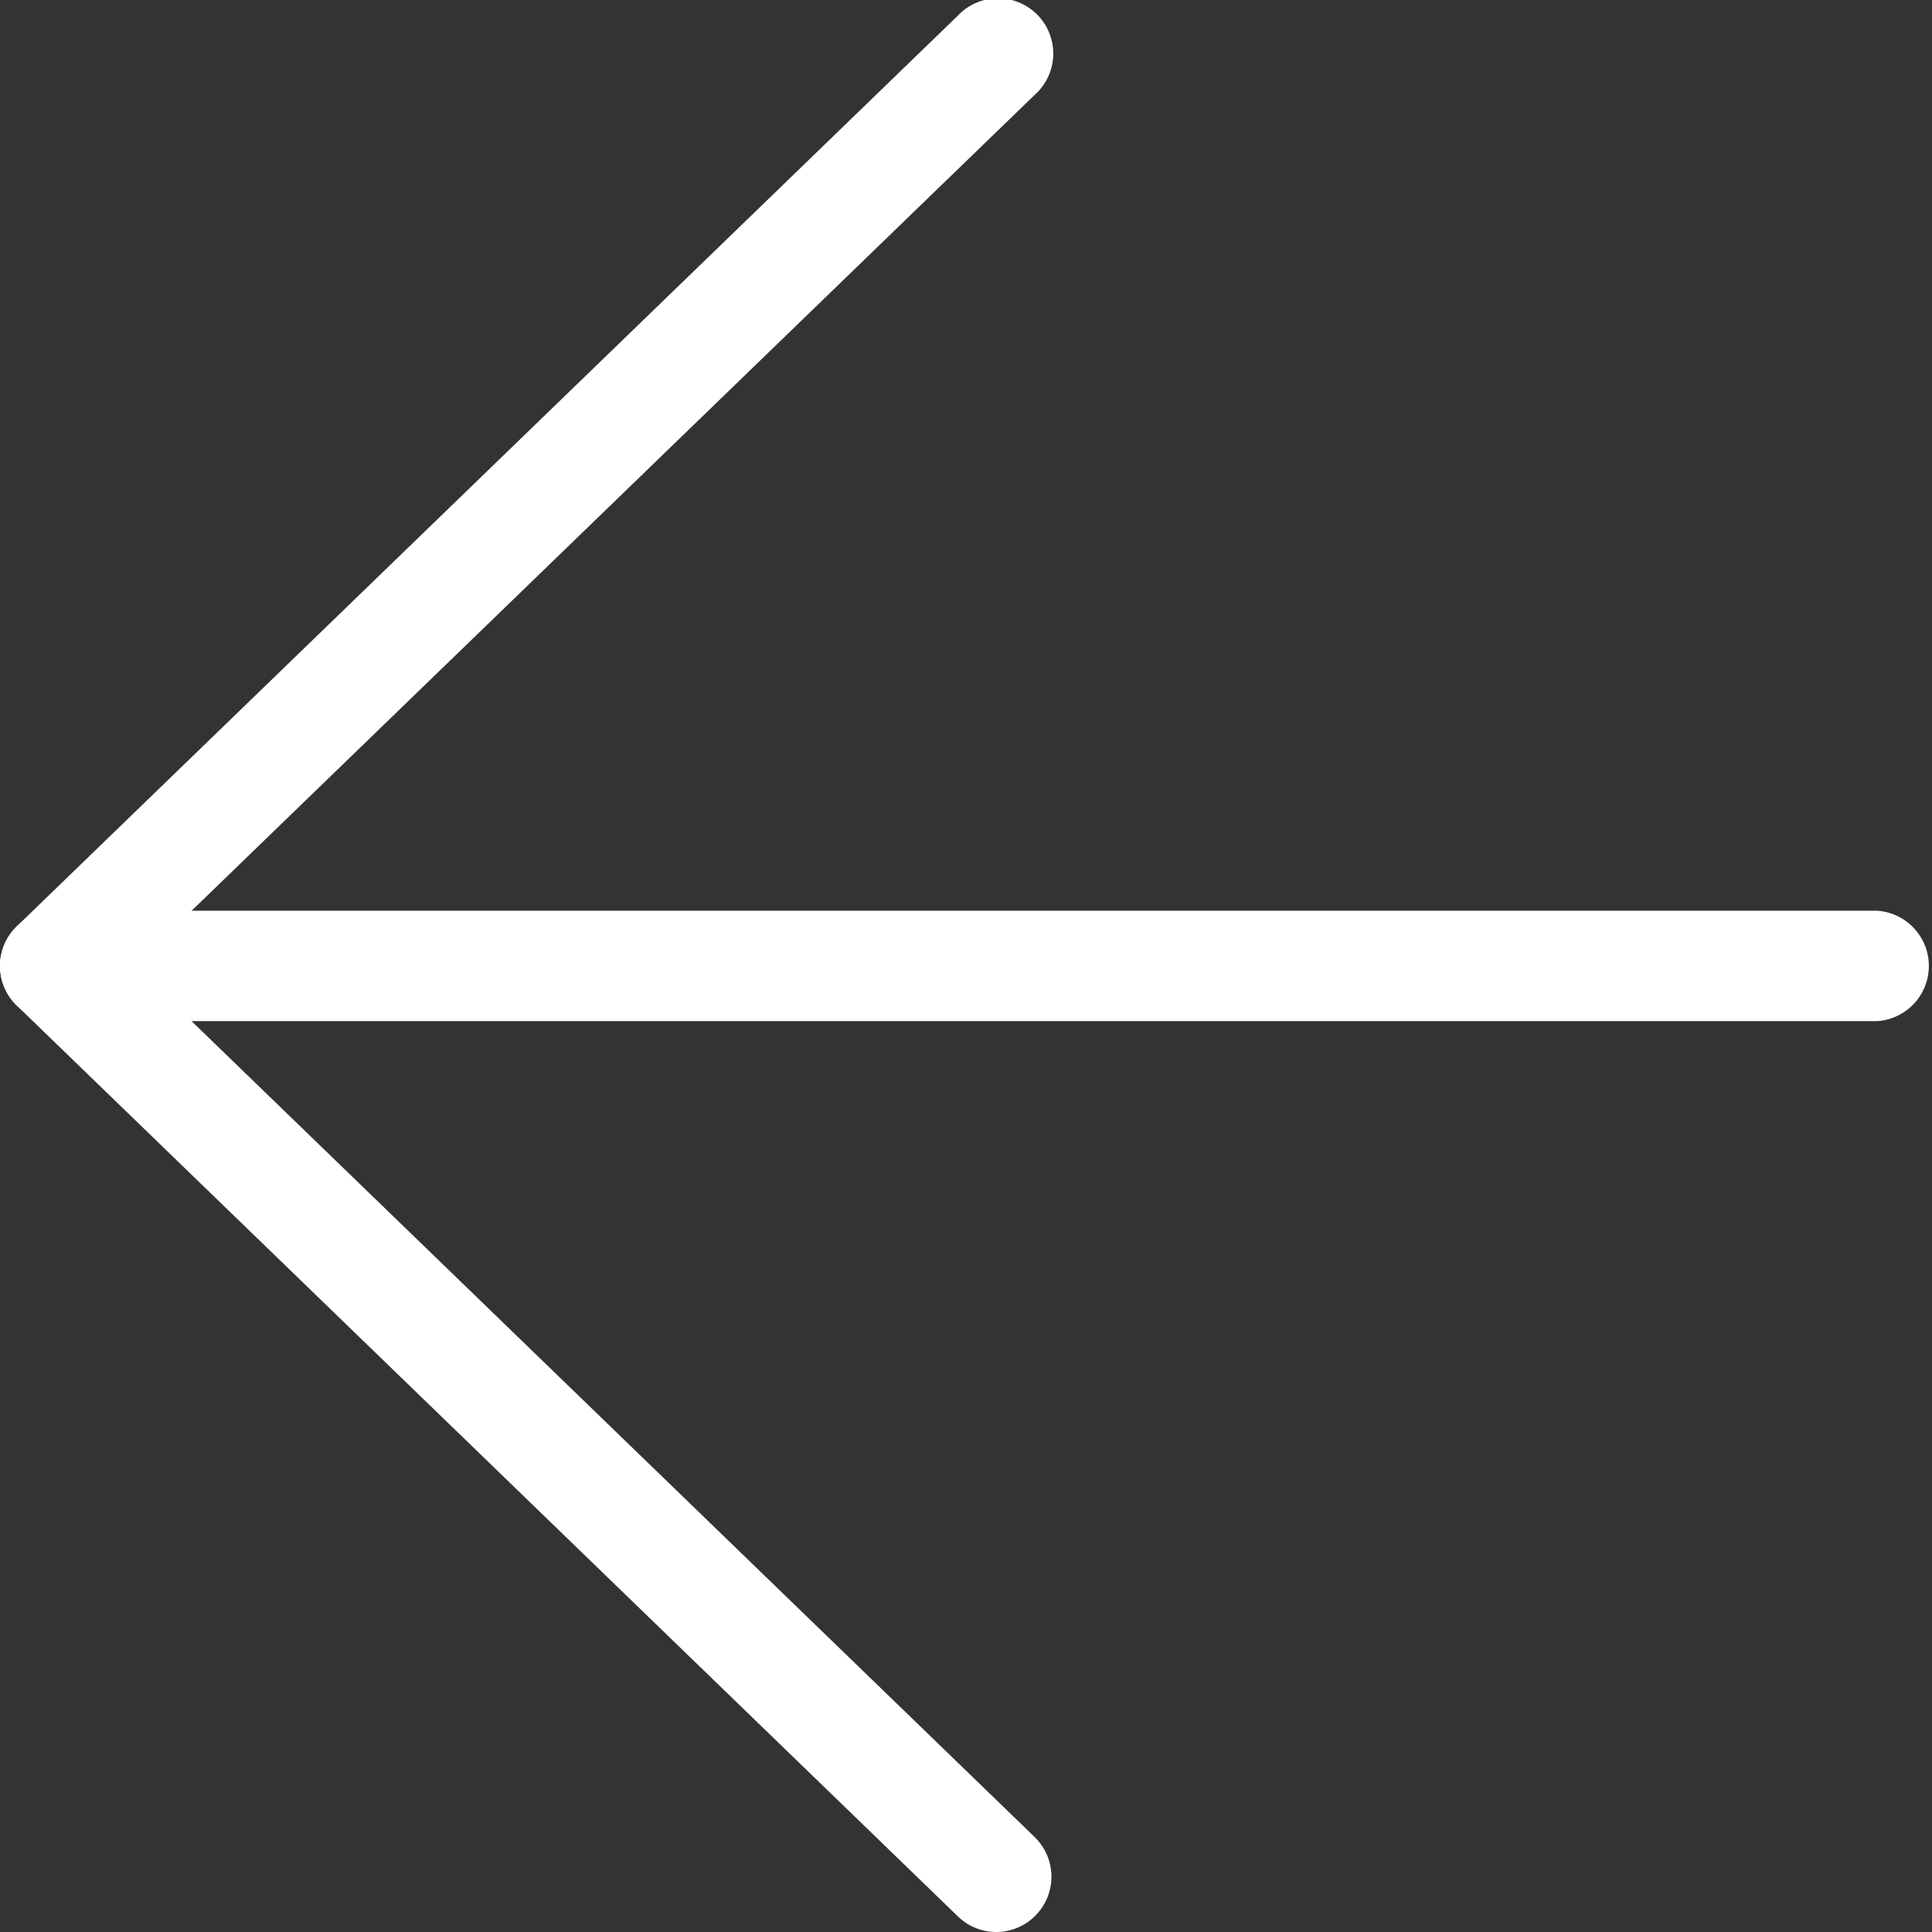 <svg xmlns="http://www.w3.org/2000/svg" viewBox="0 0 31.059 31.059" width="512" height="512"><rect x="0" y="0" width="31.059" height="31.059" fill="#333333" stroke="none"/><path d="M30.171 16.416H.888a.887.887 0 1 1 0-1.775h29.283a.889.889 0 0 1 0 1.775z" fill="#FFF"/><path d="M16.017 31.059a.883.883 0 0 1-.617-.25L.271 16.166a.884.884 0 0 1 0-1.275L15.4.25a.888.888 0 1 1 1.234 1.275L2.163 15.529l14.471 14.004a.889.889 0 0 1-.617 1.526z" fill="#FFF"/></svg>